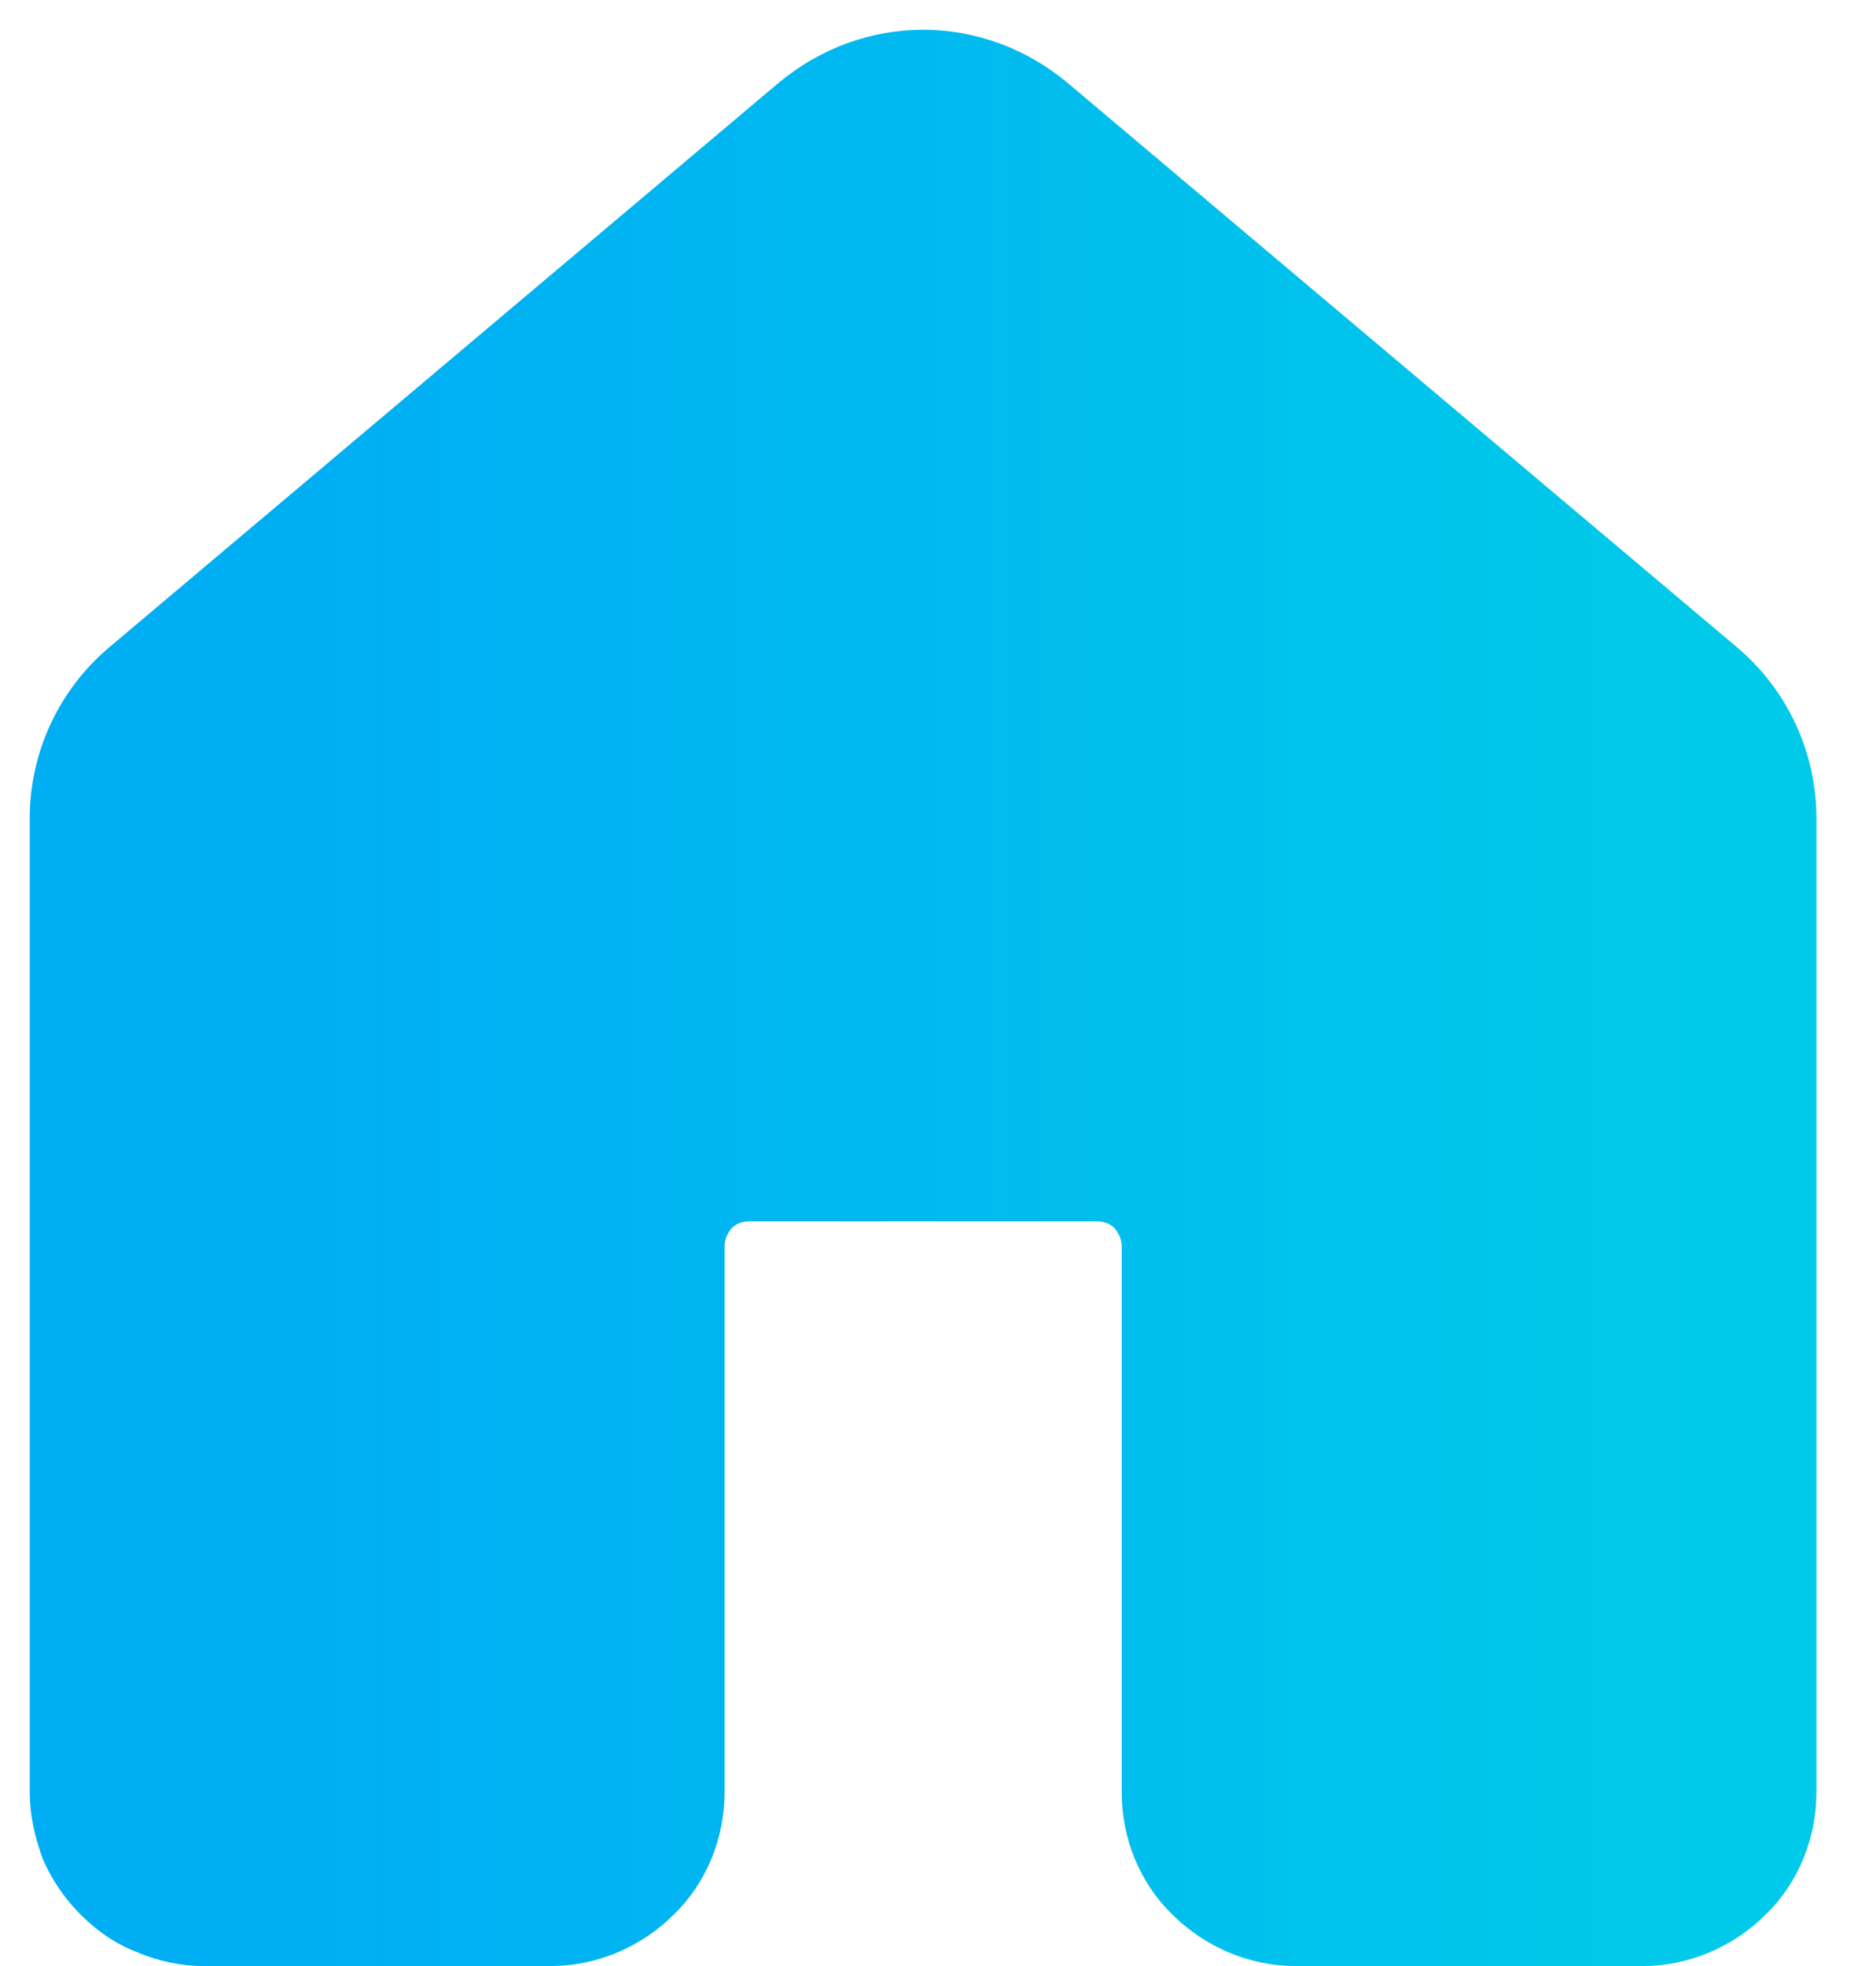 <svg width="21" height="22" viewBox="0 0 21 22" fill="none" xmlns="http://www.w3.org/2000/svg">
    <defs>
        <linearGradient id="paint0_linear" x1="3.468" y1="11.167" x2="19.205" y2="11.167" gradientUnits="userSpaceOnUse">
            <stop stop-color="#00AEF4"/>
            <stop offset="1" stop-color="#00CAE9"/>
        </linearGradient>
    </defs>

    <path d="M20.333 9.156V20.055C20.333 20.567 20.133 21.067 19.767 21.422C19.4 21.789 18.9 22 18.389 22H14.5C13.989 22 13.489 21.789 13.122 21.422C12.756 21.067 12.556 20.567 12.556 20.055V13.944C12.556 13.867 12.522 13.8 12.478 13.744C12.422 13.689 12.356 13.667 12.278 13.667H8.389C8.311 13.667 8.244 13.689 8.189 13.744C8.144 13.8 8.111 13.867 8.111 13.944V20.055C8.111 20.567 7.911 21.067 7.544 21.422C7.178 21.789 6.678 22 6.167 22H2.278C2.022 22 1.767 21.944 1.533 21.844C1.3 21.756 1.089 21.611 0.9 21.422C0.722 21.244 0.578 21.033 0.478 20.8C0.389 20.555 0.333 20.311 0.333 20.055V9.156C0.333 8.422 0.656 7.722 1.222 7.244L8.722 0.922C9.178 0.544 9.744 0.333 10.333 0.333C10.922 0.333 11.489 0.544 11.944 0.922L19.445 7.244C20.011 7.722 20.333 8.422 20.333 9.156Z" fill="url(#paint0_linear)"/>
</svg>
